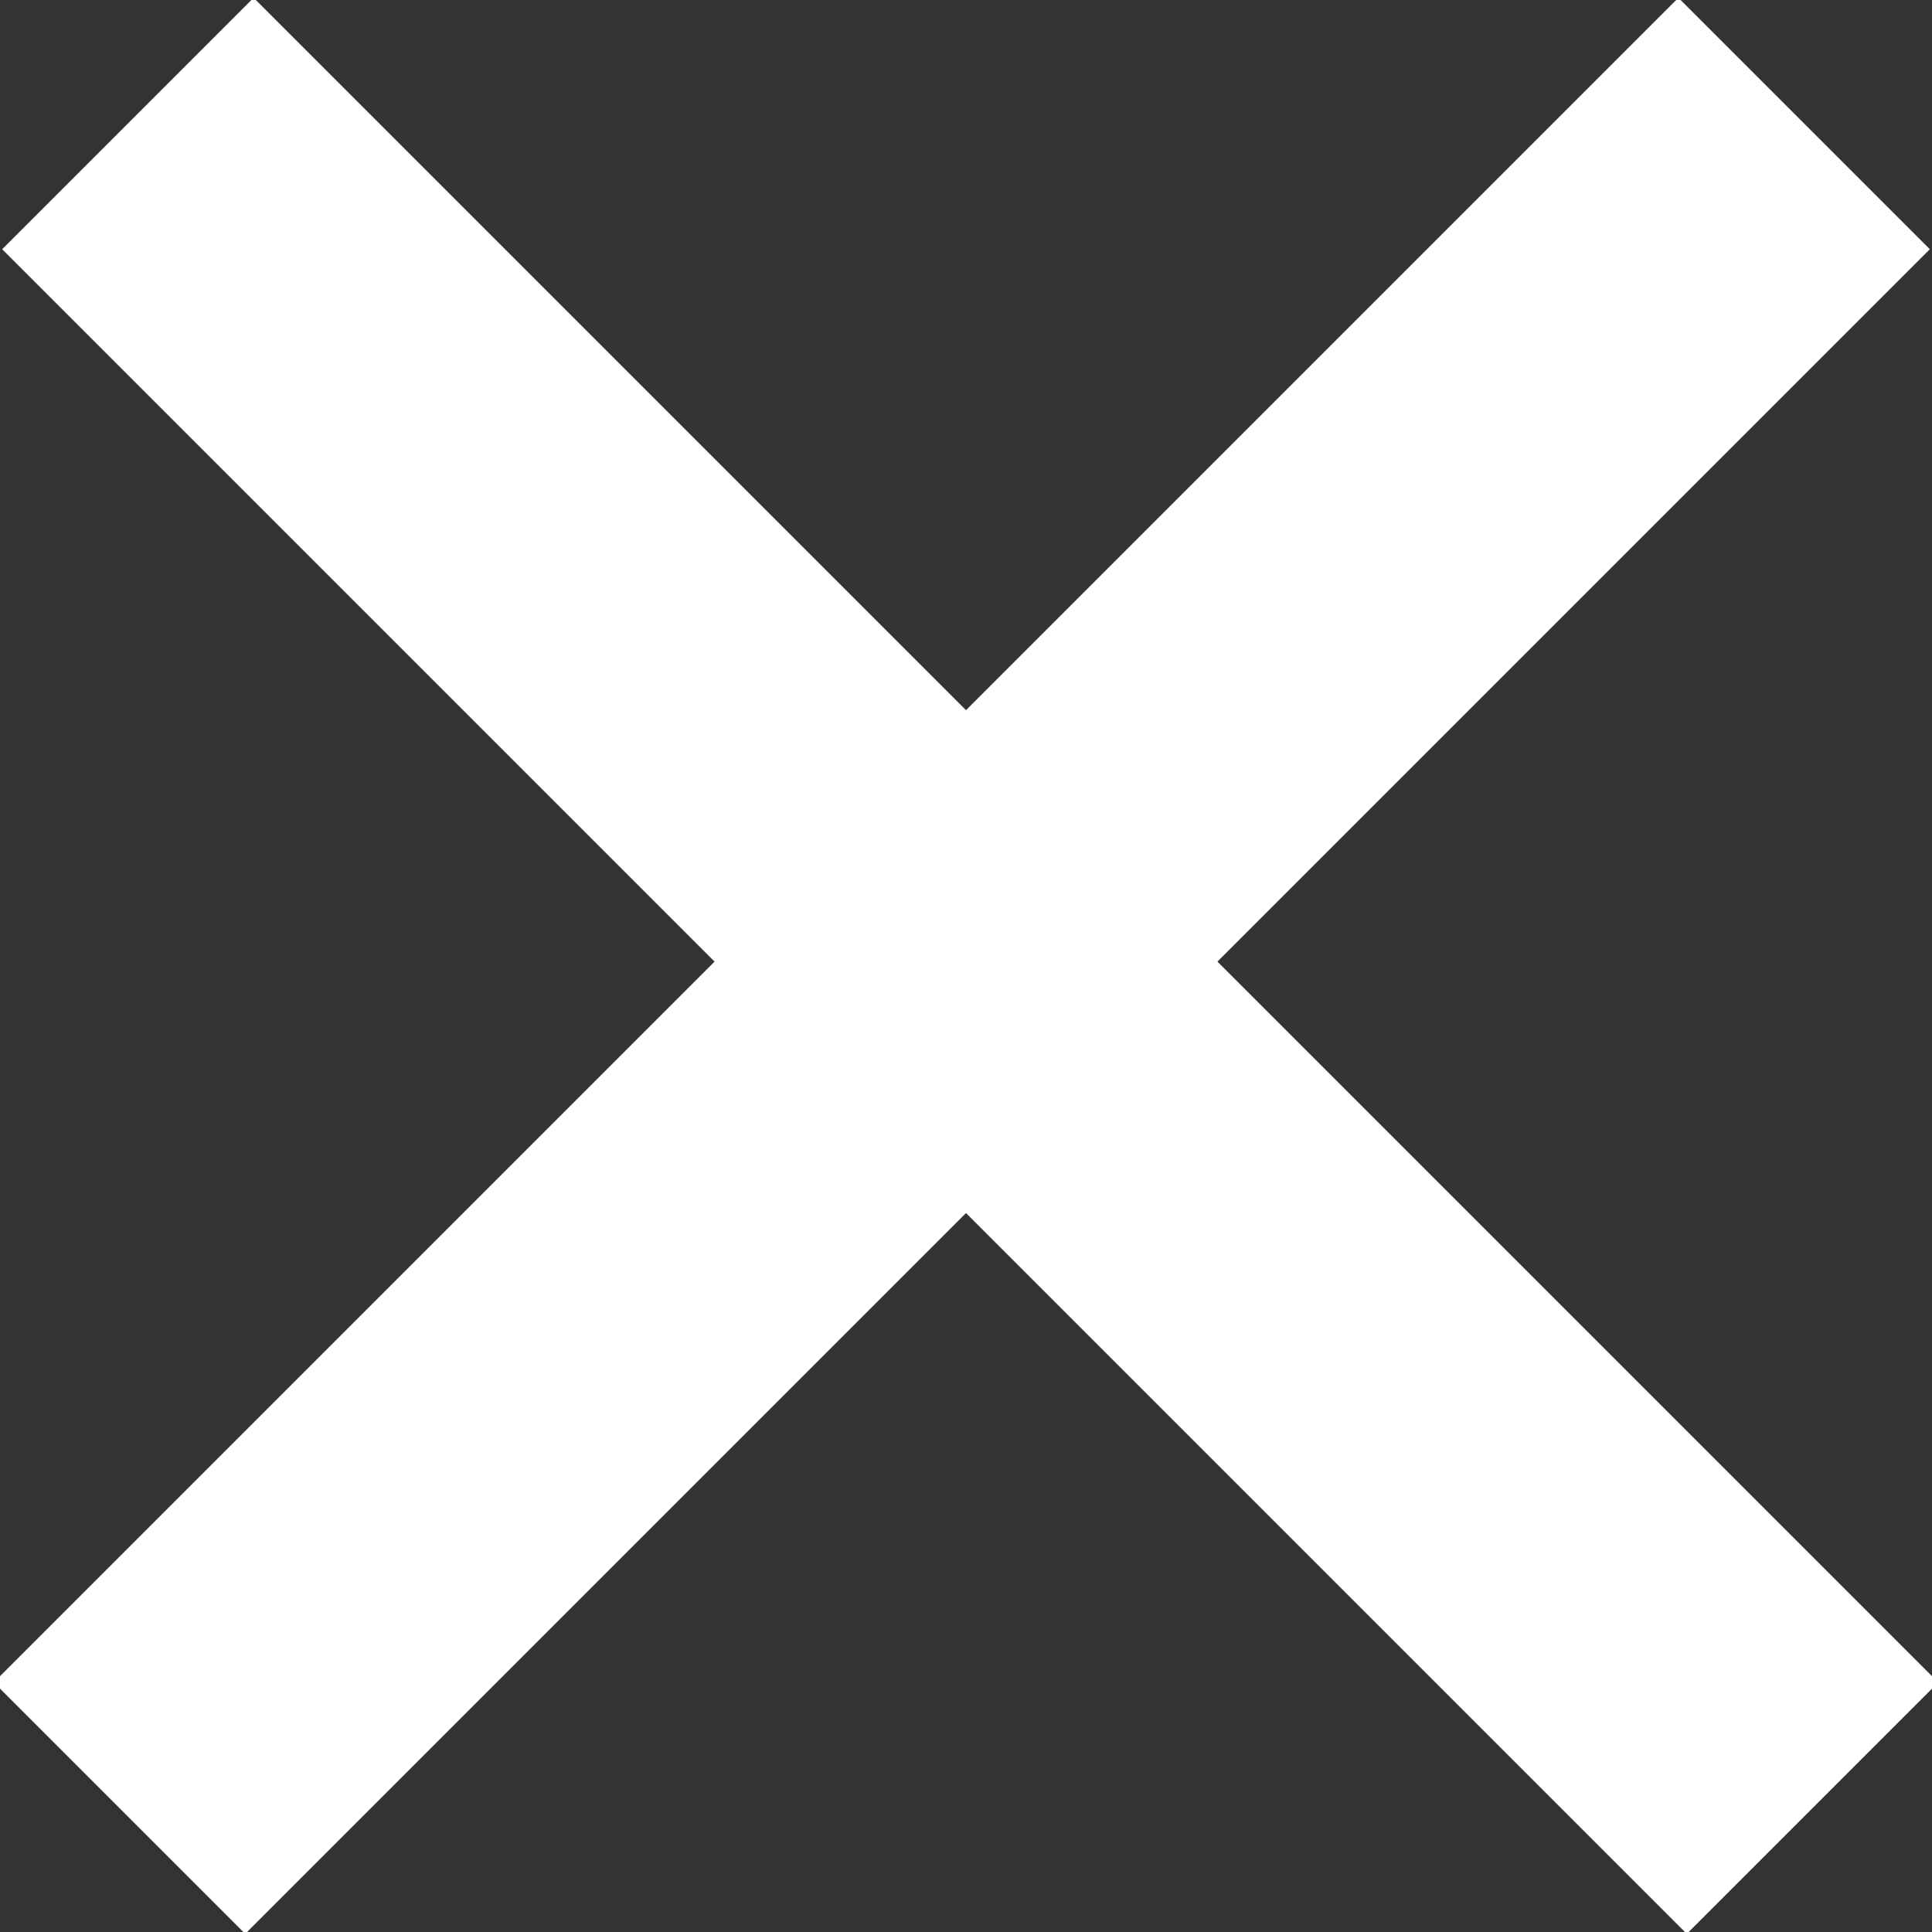 <?xml version="1.0" encoding="utf-8"?>
<!-- Generator: Adobe Illustrator 25.2.1, SVG Export Plug-In . SVG Version: 6.00 Build 0)  -->
<svg version="1.1" id="Layer_1" xmlns="http://www.w3.org/2000/svg" xmlns:xlink="http://www.w3.org/1999/xlink" x="0px" y="0px"
	 viewBox="0 0 16.3 16.3" style="enable-background:new 0 0 16.3 16.3;" xml:space="preserve">
<rect x="0" y="0" width="16.3" height="16.3" fill="#333333" stroke="none"/>
<style type="text/css">
	.st0{fill:none;stroke:#FFFFFF;stroke-width:3;}
</style>
<g id="Group_2049" transform="translate(10725.186 23102.184)">
	<g id="Group_638" transform="translate(-10717.036 -23108.213) rotate(45)">
		<path id="Path_626" class="st0" d="M10,0v20.1"/>
		<path id="Path_627" class="st0" d="M20.1,10H0"/>
	</g>
</g>
</svg>

